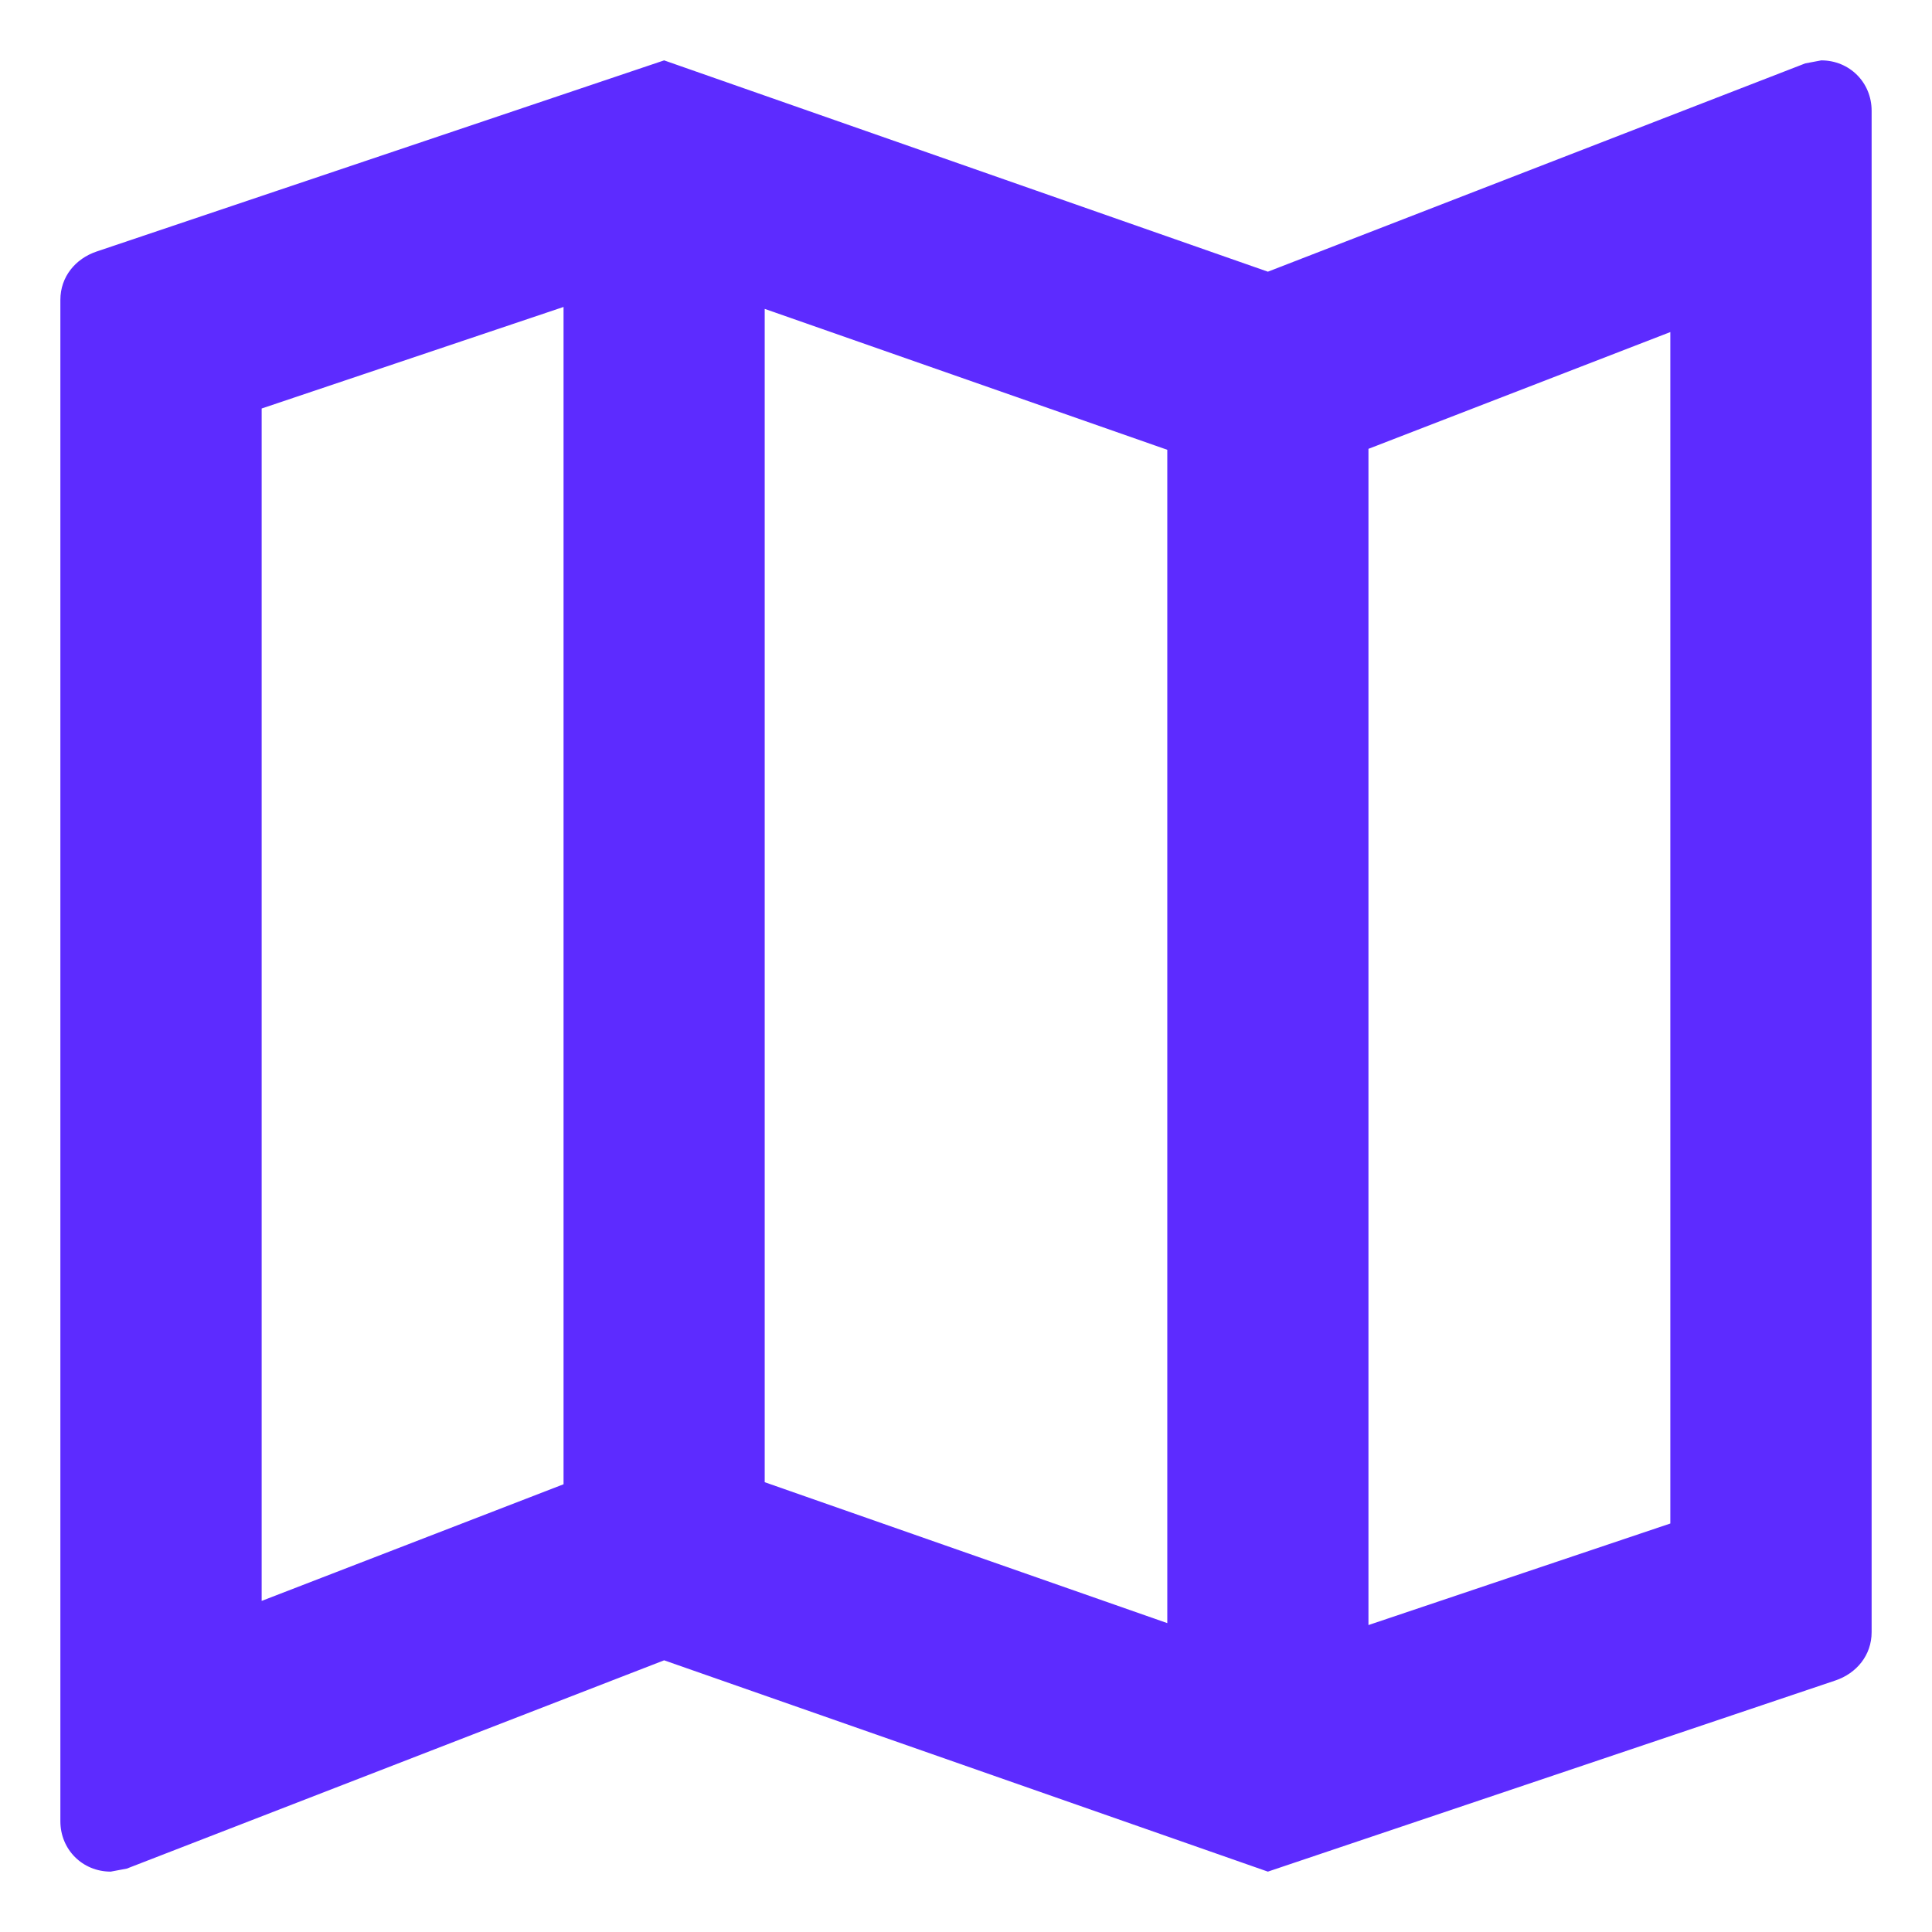 <svg width="16" height="16" viewBox="0 0 16 16" fill="none" xmlns="http://www.w3.org/2000/svg">
<path d="M15.083 0.5L14.95 0.525L10.5 2.25L5.5 0.5L0.8 2.083C0.625 2.142 0.5 2.292 0.5 2.483V15.083C0.5 15.317 0.683 15.5 0.917 15.5L1.05 15.475L5.5 13.75L10.5 15.5L15.2 13.917C15.375 13.858 15.5 13.708 15.5 13.517V0.917C15.5 0.683 15.317 0.5 15.083 0.5ZM6.333 2.558L9.667 3.725V13.442L6.333 12.275V2.558ZM2.167 3.383L4.667 2.542V12.292L2.167 13.258V3.383ZM13.833 12.617L11.333 13.458V3.717L13.833 2.75V12.617Z" fill="#5D2BFF"/>
</svg>
